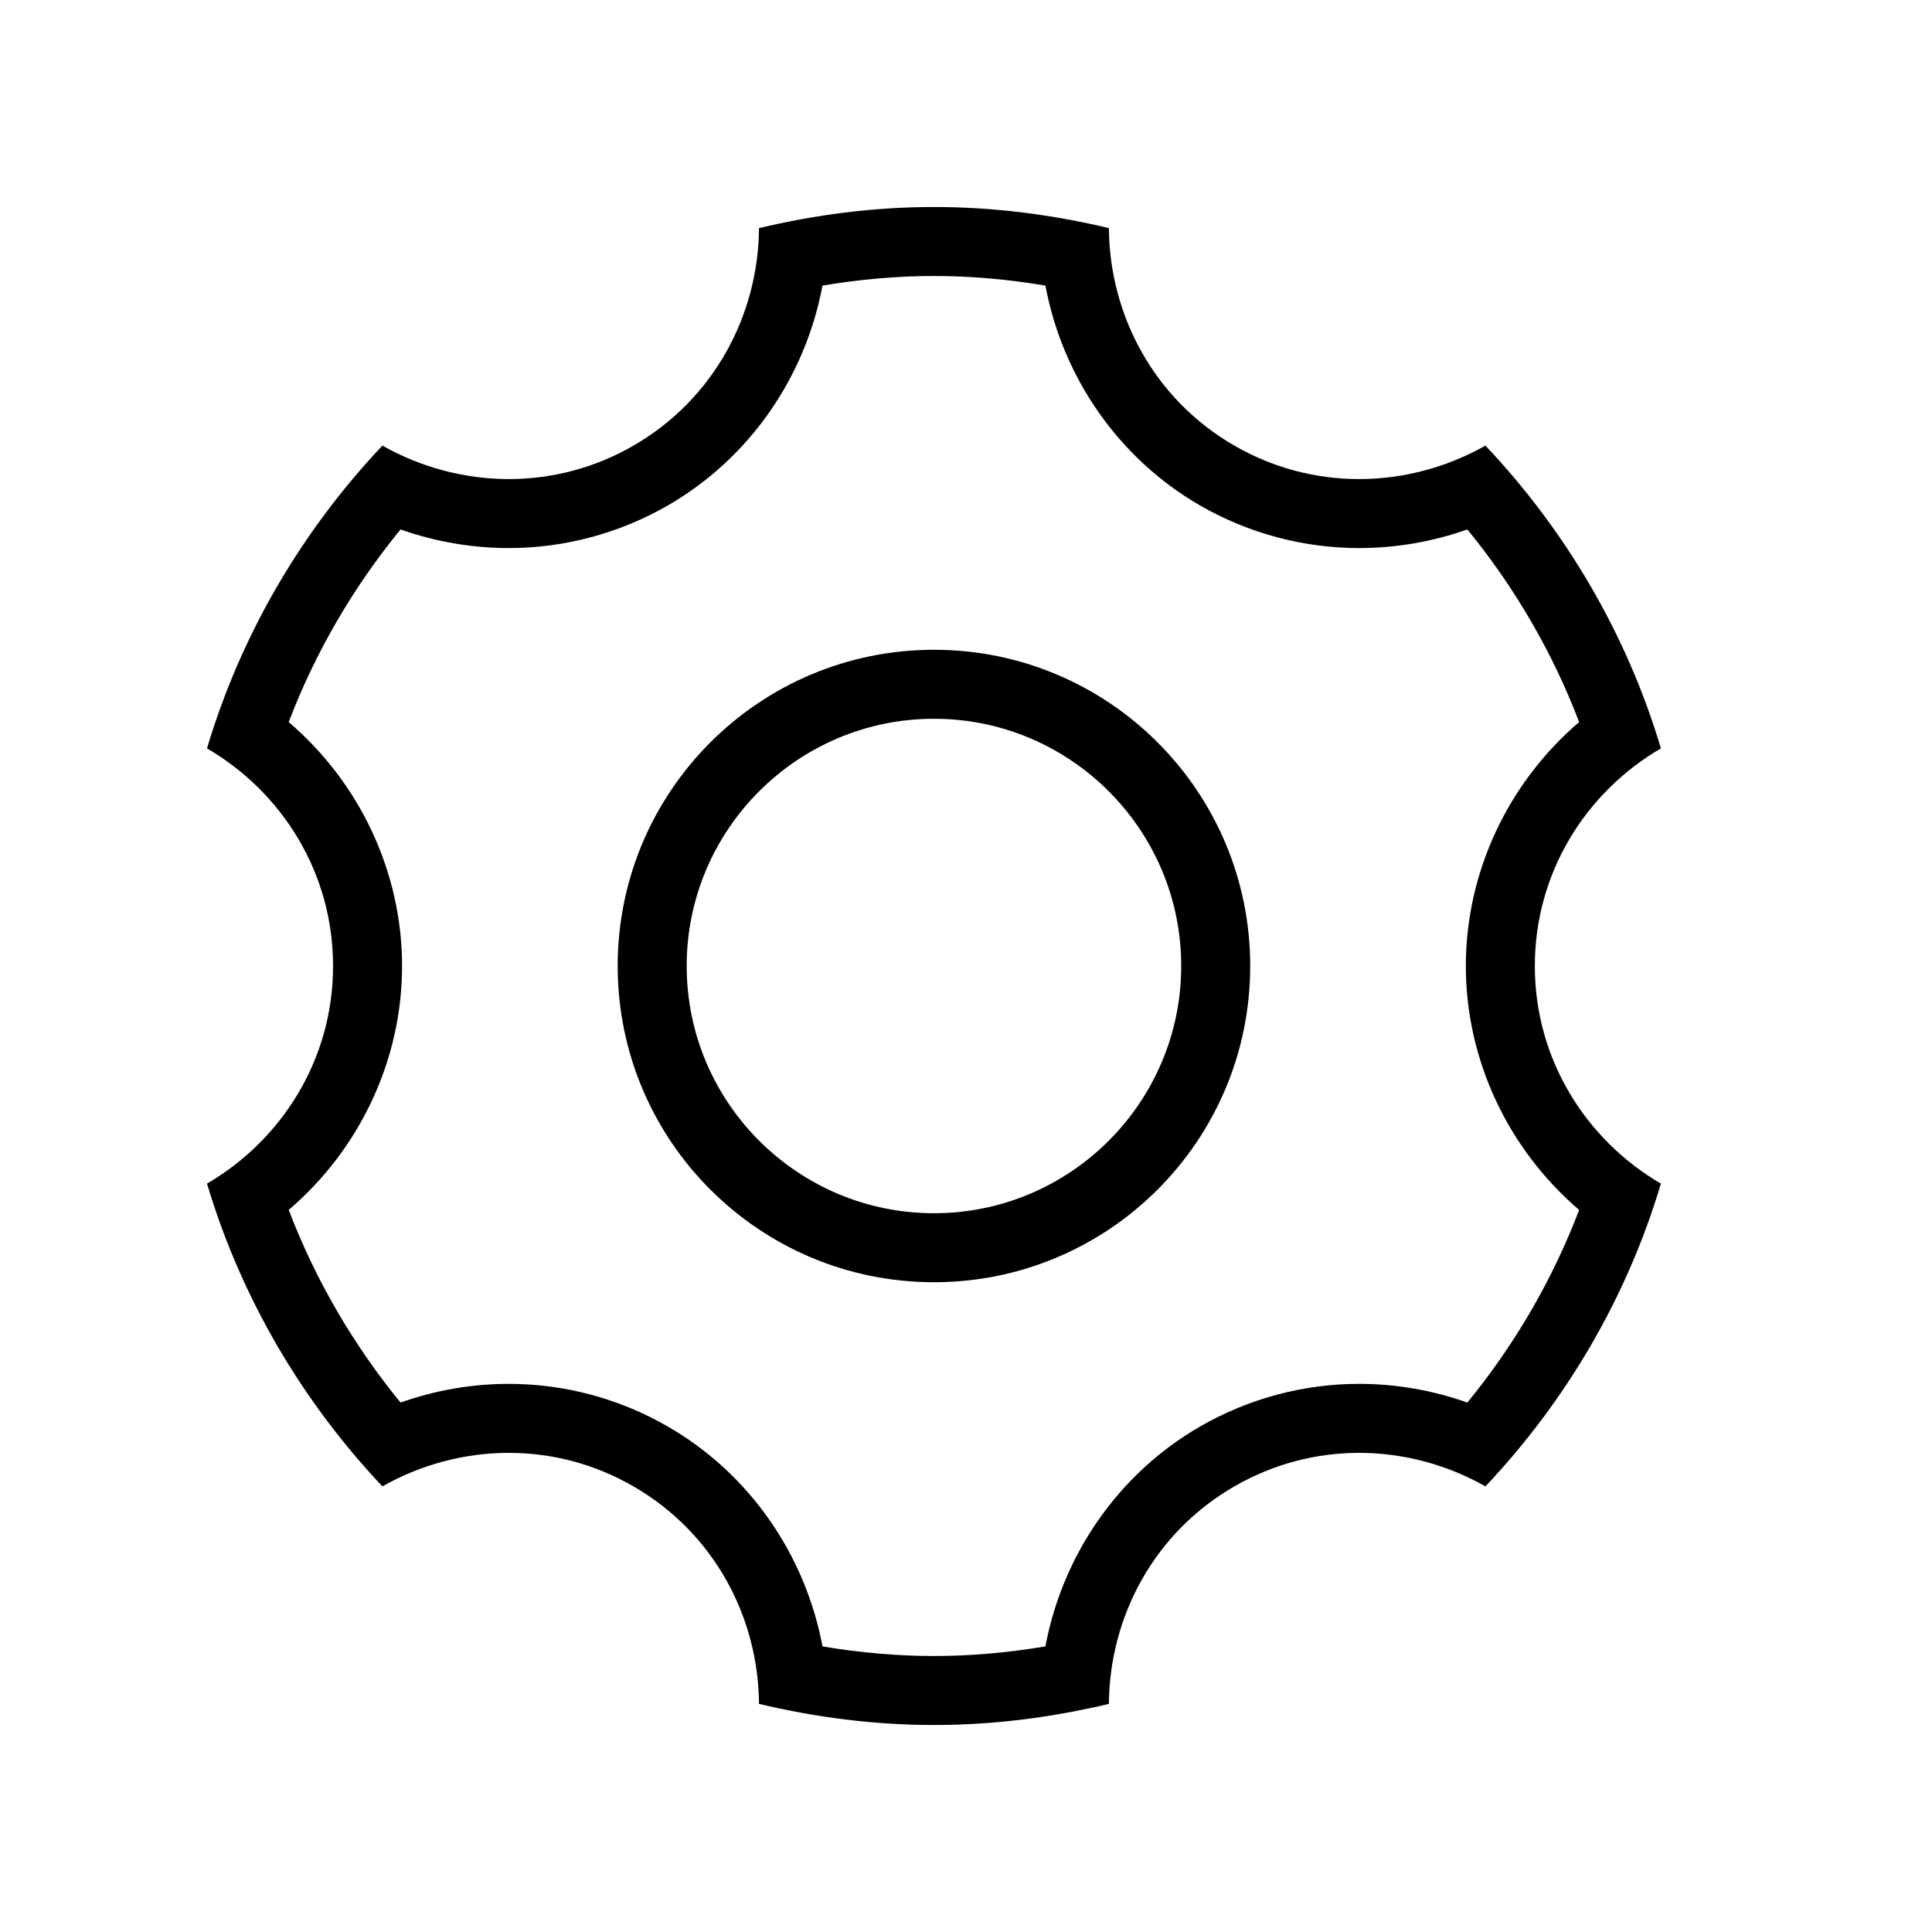 <!-- Generated by IcoMoon.io -->
<svg version="1.1" xmlns="http://www.w3.org/2000/svg" width="28" height="28" viewBox="0 0 28 28">
<title>settings</title>
<path d="M13.536 17.583c1.976 0 3.583-1.607 3.583-3.583s-1.607-3.583-3.583-3.583c-1.977 0-3.584 1.607-3.584 3.583s1.607 3.583 3.584 3.583zM13.536 9.417c2.531 0 4.583 2.052 4.583 4.583s-2.052 4.583-4.583 4.583c-2.531 0-4.584-2.052-4.584-4.583s2.053-4.583 4.584-4.583zM21.266 20.327c0.688-0.84 1.238-1.787 1.62-2.792-1.028-0.879-1.642-2.172-1.642-3.535s0.614-2.656 1.642-3.535c-0.382-1.004-0.932-1.952-1.62-2.792-0.504 0.178-1.035 0.27-1.569 0.27-0.808 0-1.606-0.214-2.308-0.619-1.178-0.681-1.99-1.857-2.238-3.185-0.548-0.092-1.088-0.139-1.615-0.139-0.528 0-1.069 0.047-1.616 0.139-0.248 1.328-1.060 2.505-2.239 3.185-0.702 0.405-1.499 0.619-2.307 0.619-0.534 0-1.065-0.092-1.569-0.27-0.688 0.84-1.239 1.788-1.621 2.792 1.029 0.879 1.643 2.172 1.643 3.535s-0.614 2.656-1.643 3.535c0.383 1.004 0.933 1.952 1.621 2.792 0.504-0.179 1.035-0.271 1.569-0.271 0.808 0 1.606 0.214 2.307 0.62 1.179 0.679 1.991 1.857 2.239 3.185 0.547 0.092 1.088 0.139 1.616 0.139s1.067-0.047 1.615-0.139c0.248-1.328 1.060-2.505 2.238-3.185 0.702-0.406 1.5-0.62 2.308-0.62 0.534 0 1.065 0.092 1.569 0.271zM22.244 14c0 1.351 0.739 2.518 1.827 3.154-0.497 1.664-1.381 3.157-2.543 4.388-0.559-0.317-1.191-0.486-1.831-0.486-0.615 0-1.236 0.156-1.808 0.486-1.168 0.674-1.809 1.894-1.818 3.152-0.816 0.194-1.661 0.306-2.535 0.306s-1.721-0.112-2.536-0.306c-0.009-1.258-0.651-2.478-1.819-3.152-0.571-0.33-1.192-0.486-1.807-0.486-0.64 0-1.273 0.169-1.832 0.486-1.161-1.231-2.045-2.724-2.542-4.388 1.088-0.636 1.827-1.803 1.827-3.154 0-1.352-0.739-2.519-1.827-3.154 0.497-1.665 1.381-3.158 2.542-4.388 0.559 0.316 1.192 0.485 1.832 0.485 0.614 0 1.236-0.155 1.807-0.485 1.168-0.674 1.81-1.895 1.819-3.152 0.815-0.194 1.662-0.306 2.536-0.306s1.719 0.112 2.535 0.306c0.009 1.257 0.65 2.478 1.818 3.152 0.572 0.33 1.193 0.485 1.808 0.485 0.64 0 1.272-0.169 1.831-0.485 1.162 1.23 2.046 2.723 2.543 4.388-1.088 0.635-1.827 1.802-1.827 3.154z"></path>
</svg>
